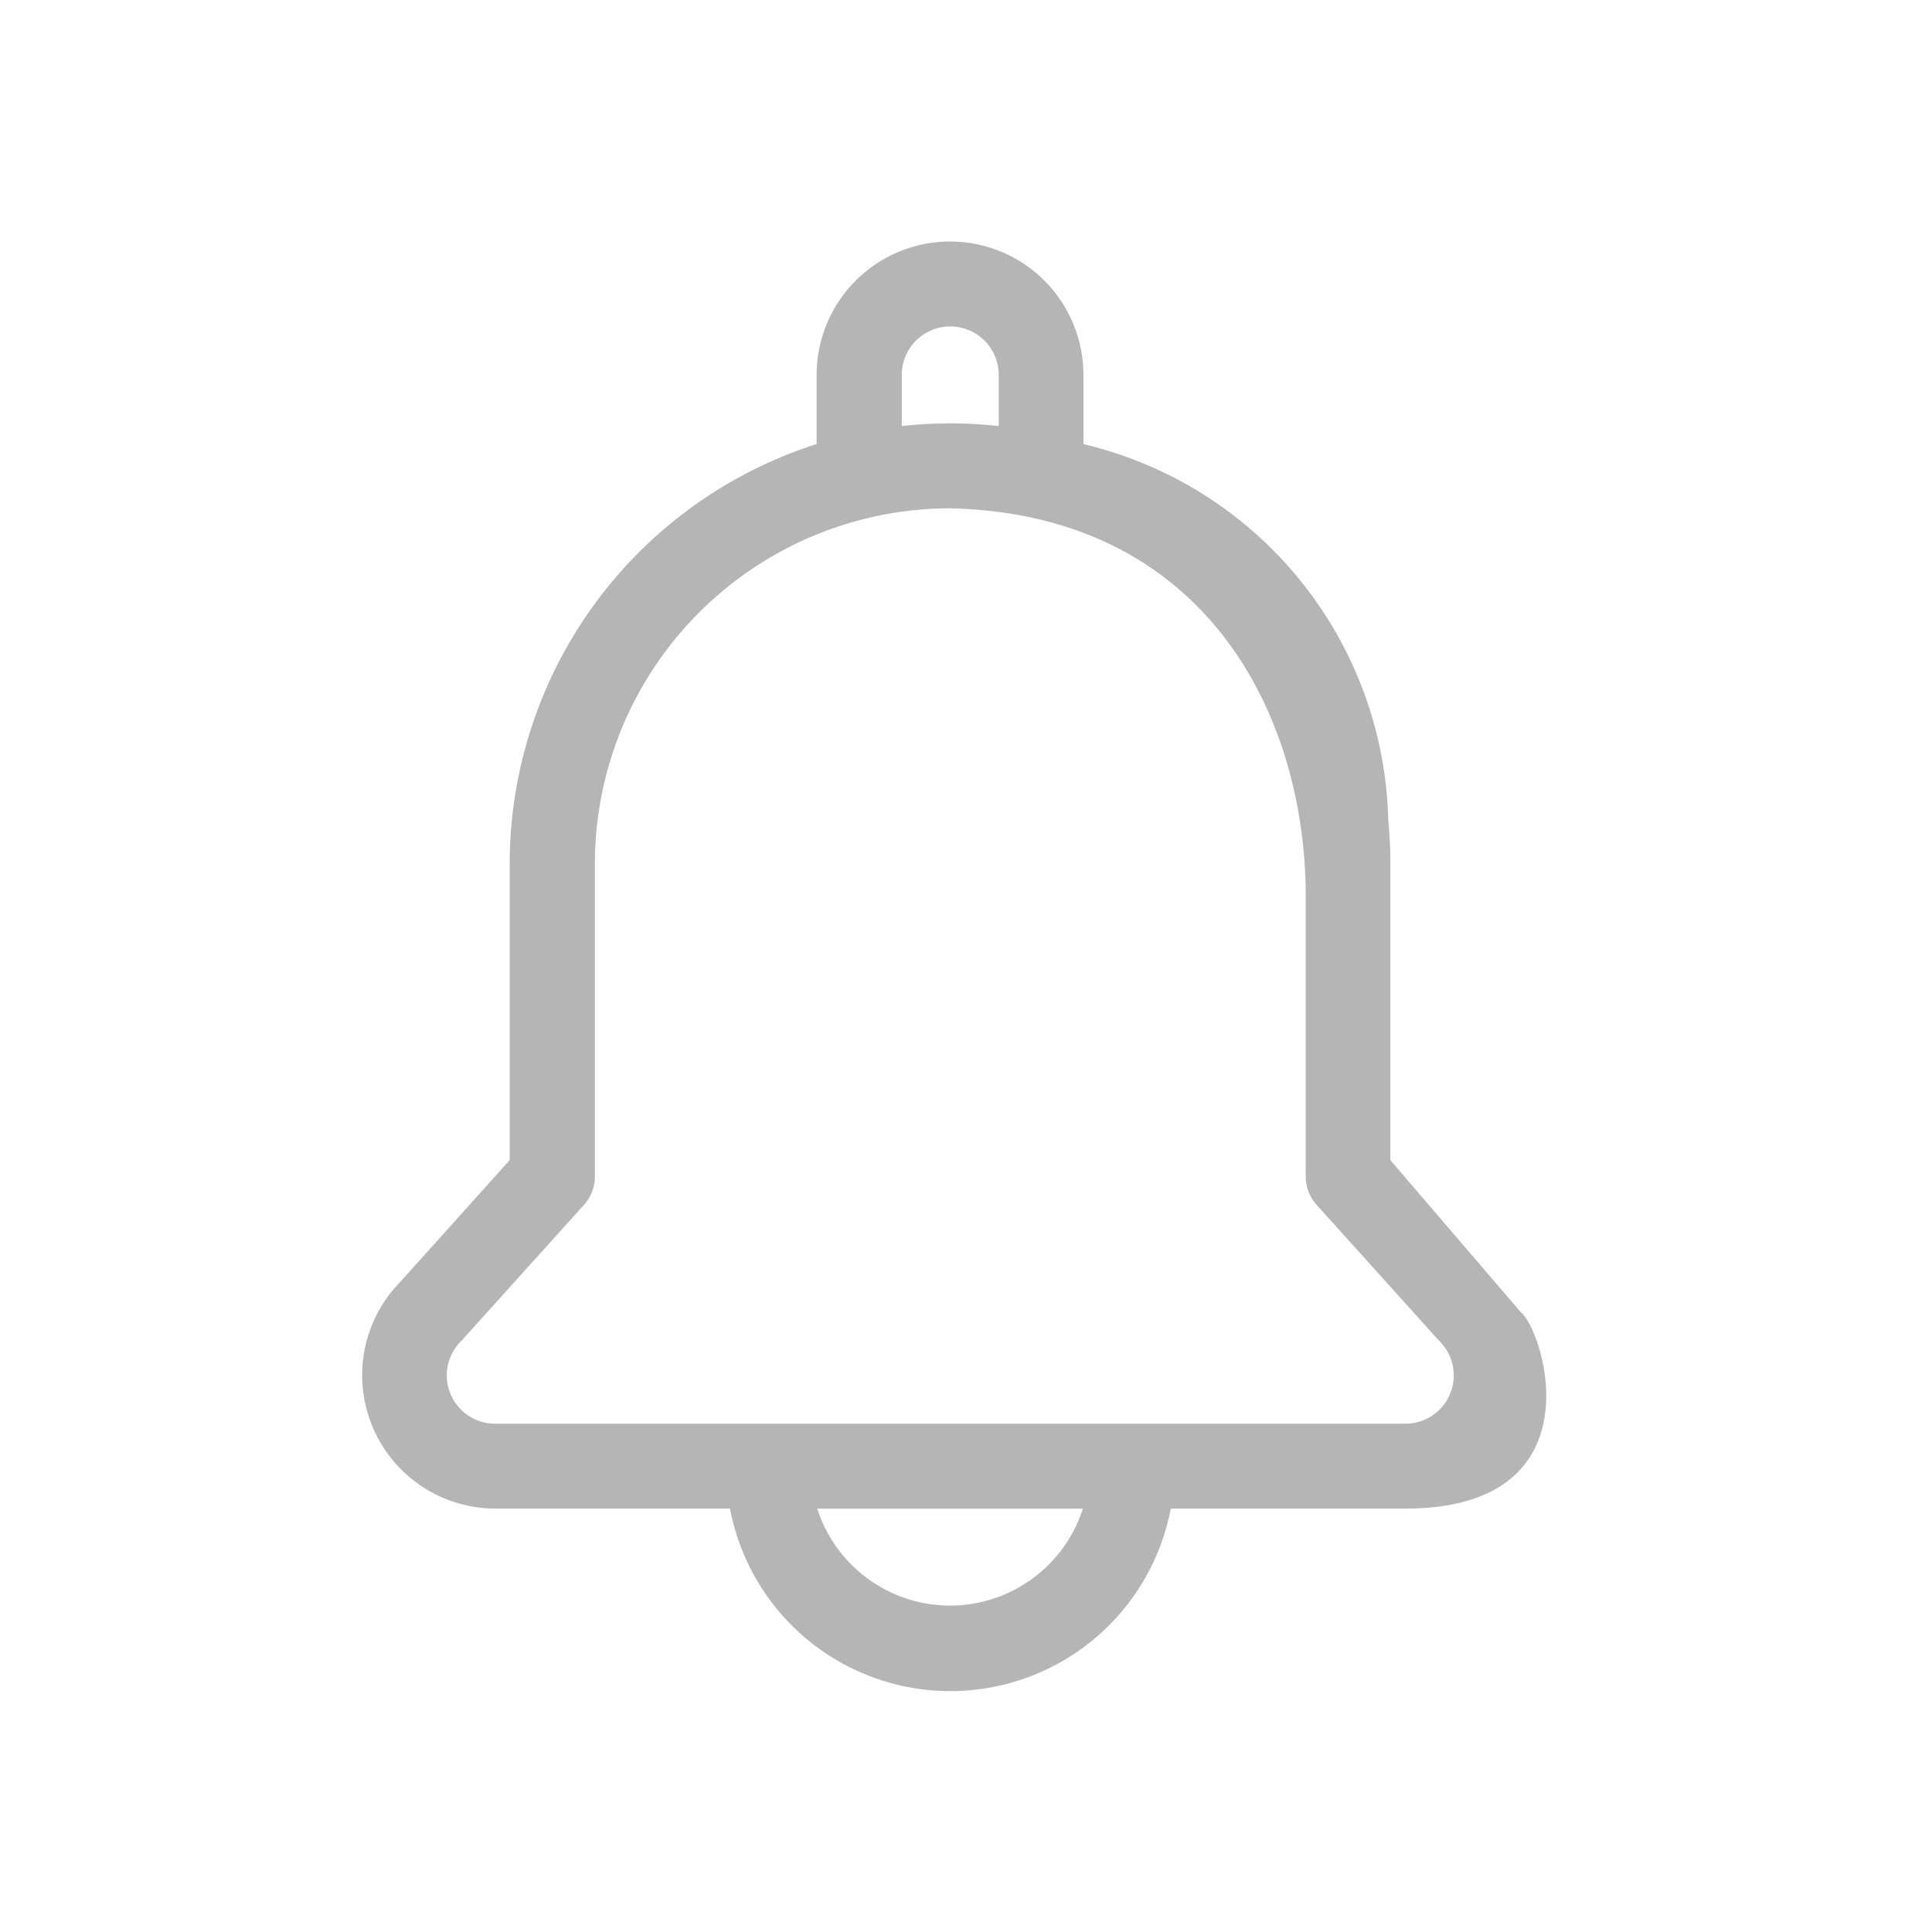 <svg id="settings-notification-icon" xmlns="http://www.w3.org/2000/svg" width="32" height="32" viewBox="0 0 32 32">
  <rect id="Rectangle_8429" data-name="Rectangle 8429" width="32" height="32" fill="none"/>
  <g id="Group_49" data-name="Group 49" transform="translate(6 4)">
    <path id="notification_1_" data-name="notification (1)" d="M19.2,17.747l-2.171-2.531V10.306c0-.237-.012-.476-.035-.711a6.558,6.558,0,0,0-5.049-6.239V2.21a2.209,2.209,0,1,0-4.419,0V3.355a7.306,7.306,0,0,0-5.084,6.95v4.911L.632,17.23a2.209,2.209,0,0,0,1.576,3.757H6.091a3.715,3.715,0,0,0,7.3,0h3.883c3.148,0,2.342-2.824,1.933-3.24ZM8.936,2.21a.8.8,0,1,1,1.606,0v.847a7.3,7.3,0,0,0-1.606,0Zm.8,20.384a2.314,2.314,0,0,1-2.2-1.606h4.4A2.314,2.314,0,0,1,9.739,22.594Zm7.531-3.013H2.208A.8.8,0,0,1,1.64,18.21l.025-.027,2.007-2.226a.7.7,0,0,0,.181-.471V10.306A5.893,5.893,0,0,1,9.715,4.419c4.218.085,5.912,3.378,5.912,6.437v4.63a.7.7,0,0,0,.181.471l2.006,2.226.025.027a.8.8,0,0,1-.567,1.371Zm0,0" transform="translate(0 0)" fill="#b5b5b5"/>
  </g>
</svg>
